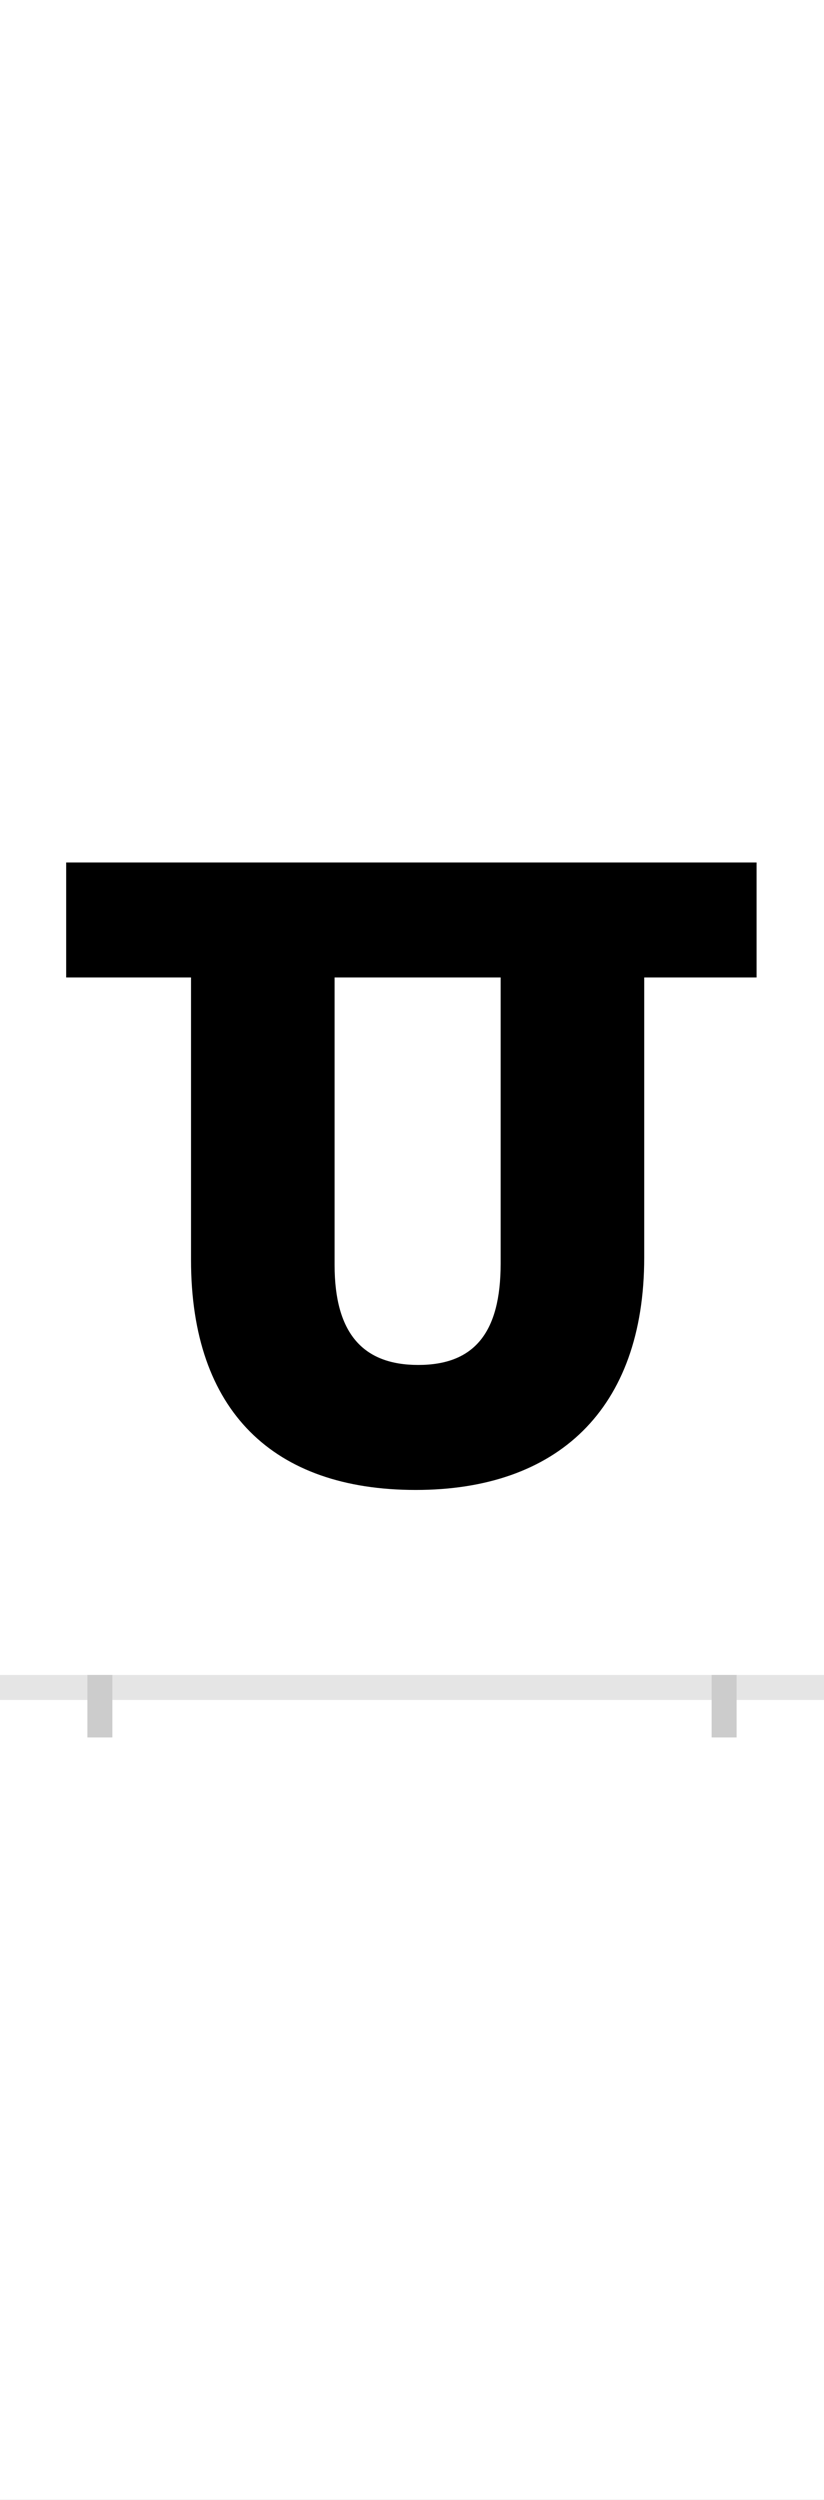 <?xml version="1.0" encoding="UTF-8"?>
<svg height="200.0" version="1.1" width="66.0" xmlns="http://www.w3.org/2000/svg" xmlns:xlink="http://www.w3.org/1999/xlink">
 <rect width="100%" height="100%" fill="#808080" stroke="none"/>
 <path d="M0,0 l66,0 l0,200 l-66,0 Z M0,0" fill="rgb(255,255,255)" transform="matrix(1,0,0,-1,0.0,200.0)"/>
 <path d="M0,0 l66,0" fill="none" stroke="rgb(229,229,229)" stroke-width="2" transform="matrix(1,0,0,-1,0.0,135.0)"/>
 <path d="M0,1 l0,-5" fill="none" stroke="rgb(204,204,204)" stroke-width="2" transform="matrix(1,0,0,-1,8.0,135.0)"/>
 <path d="M0,1 l0,-5" fill="none" stroke="rgb(204,204,204)" stroke-width="2" transform="matrix(1,0,0,-1,58.0,135.0)"/>
 <path d="M526,660 l-553,0 l0,-92 l100,0 l0,-226 c0,-121,66,-184,180,-184 c113,0,183,64,183,186 l0,224 l90,0 Z M255,258 c-44,0,-67,25,-67,80 l0,230 l133,0 l0,-229 c0,-55,-21,-81,-66,-81 Z M255,258" fill="rgb(0,0,0)" transform="matrix(0.1,0.0,0.0,-0.1,8.0,135.0)"/>
</svg>